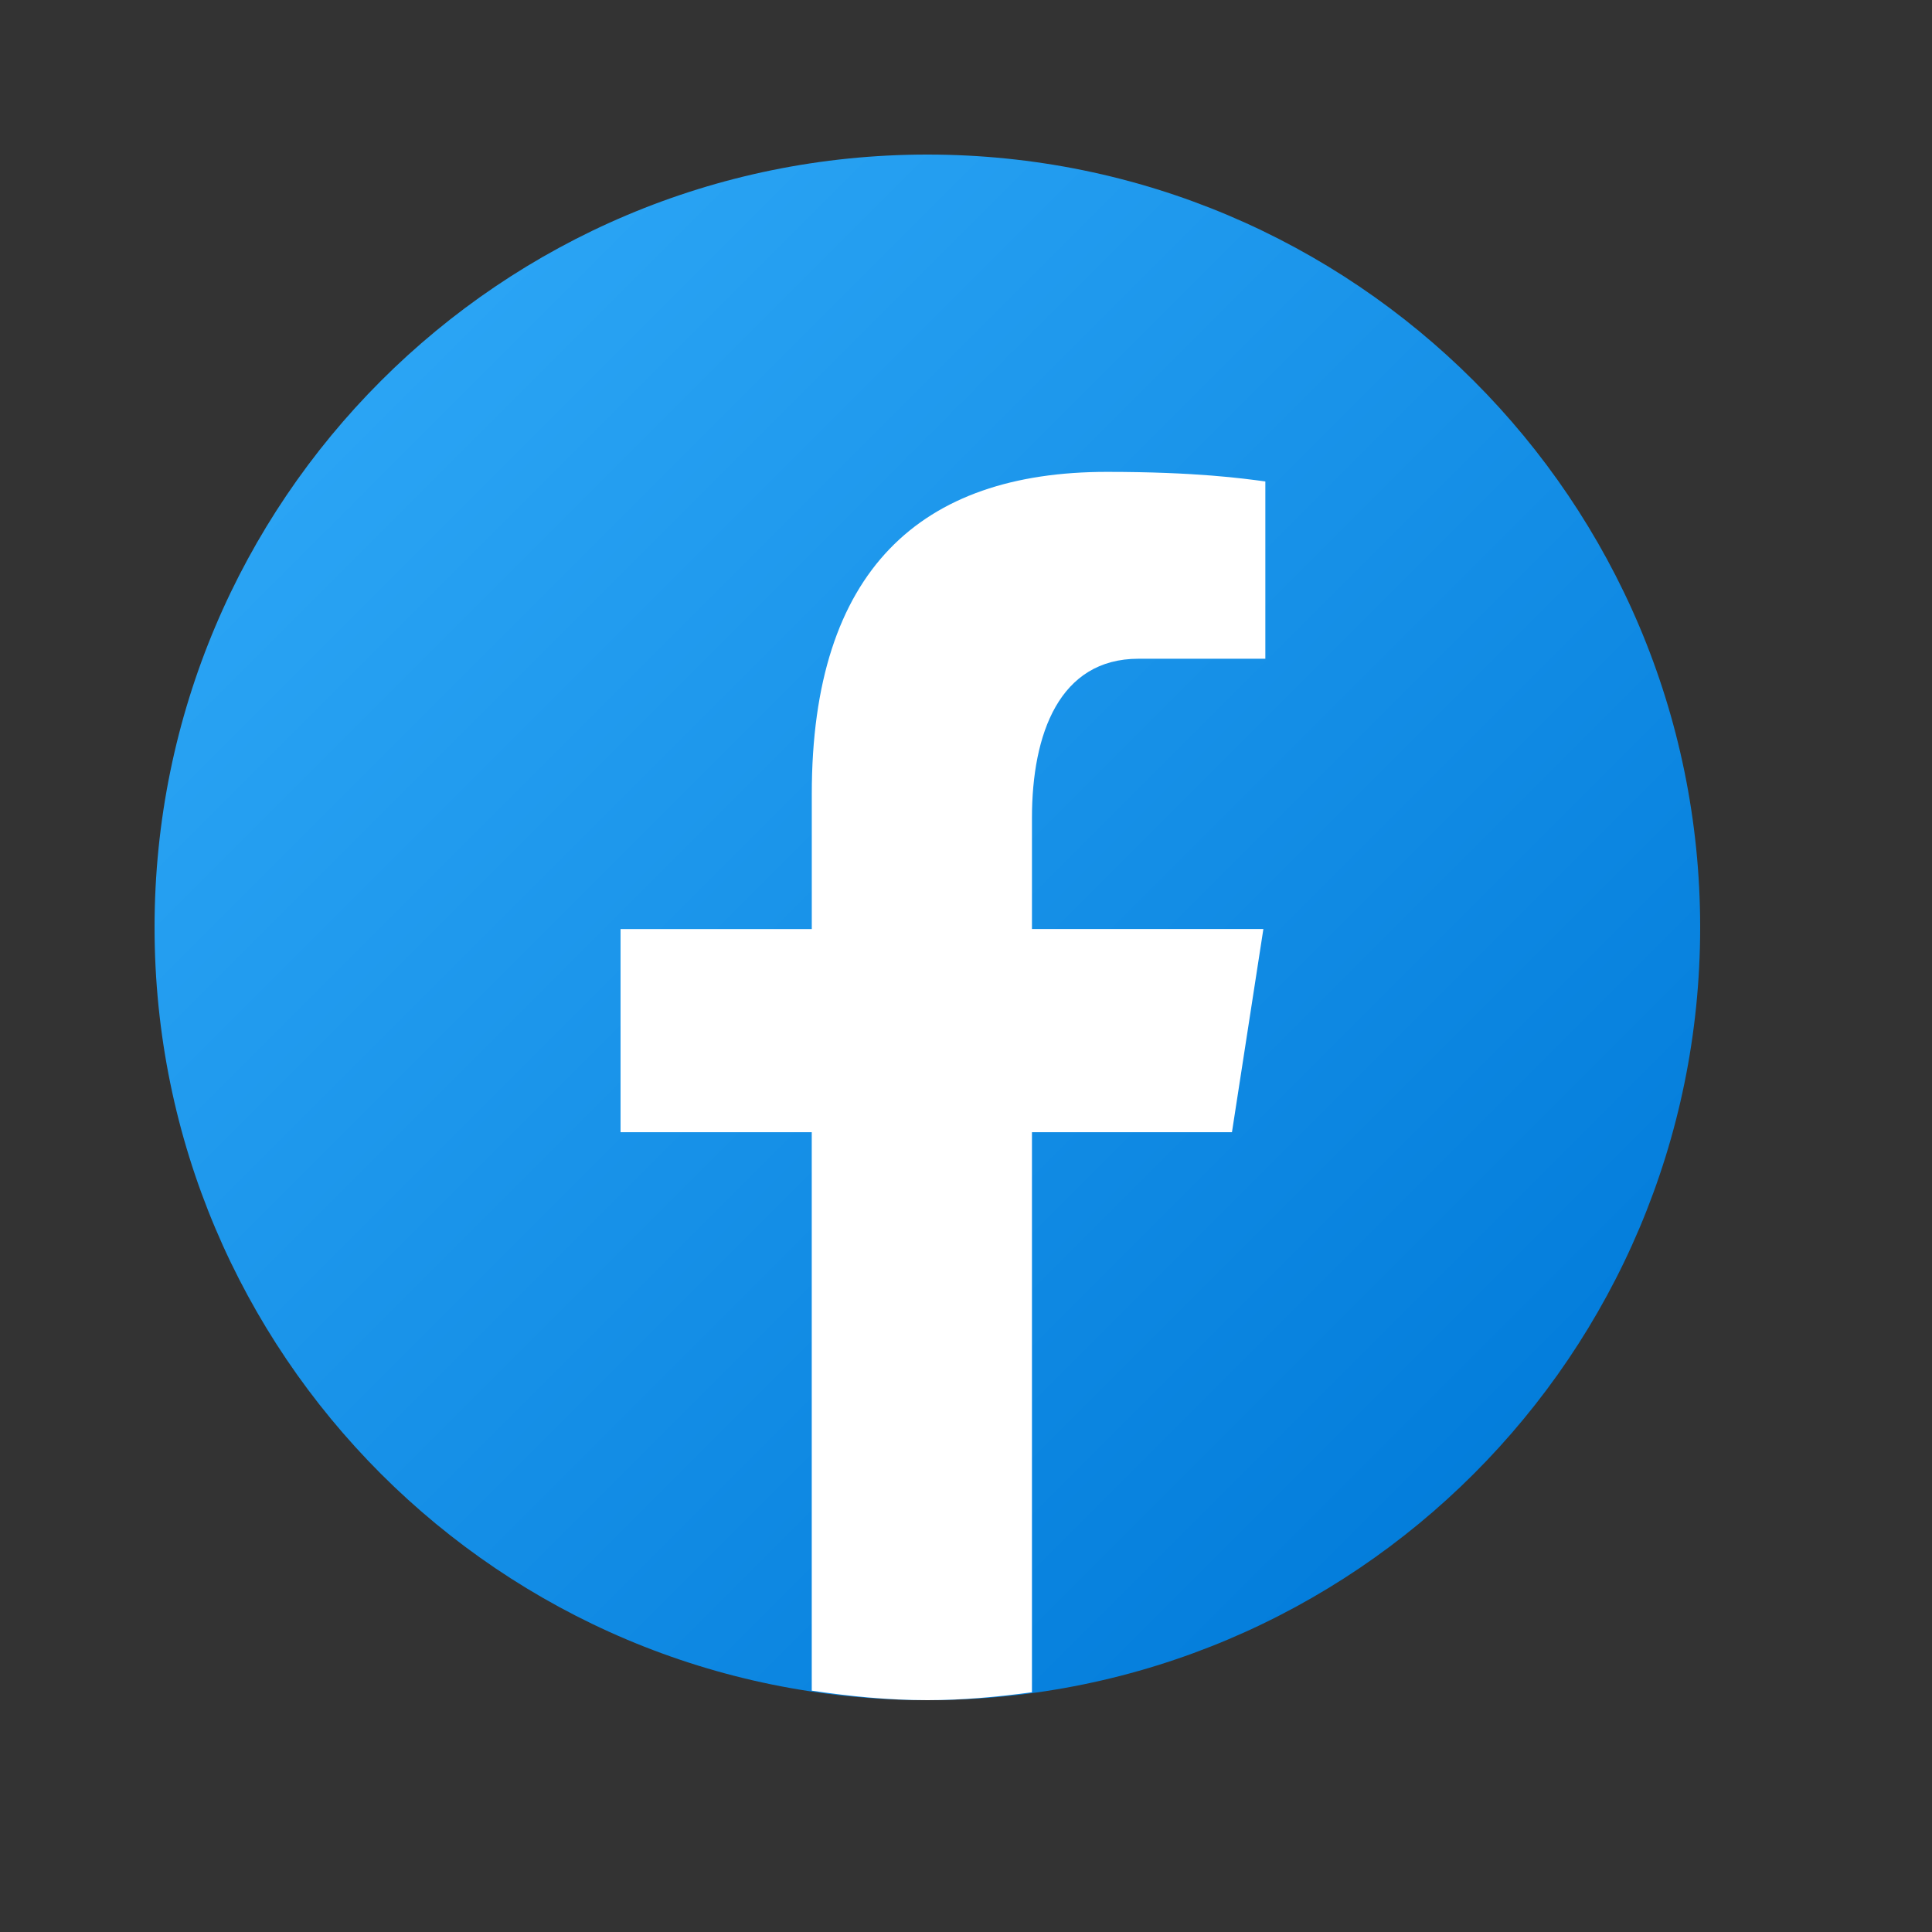 <svg xmlns="http://www.w3.org/2000/svg" x="0px" y="0px" width="48" height="48" viewBox="0 0 50 50">
      <rect x="0" y="0" width="50" height="50" fill="#333333" stroke="none"/>
      <linearGradient id="Ld6sqrtcxMyckEl6xeDdMa_uLWV5A9vXIPu_gr1" x1="9.993" x2="40.615" y1="9.993" y2="40.615"
            gradientUnits="userSpaceOnUse">
            <stop offset="0" stop-color="#2aa4f4"></stop>
            <stop offset="1" stop-color="#007ad9"></stop>
      </linearGradient>
      <path fill="url(#Ld6sqrtcxMyckEl6xeDdMa_uLWV5A9vXIPu_gr1)"
            d="M24,4C12.954,4,4,12.954,4,24s8.954,20,20,20s20-8.954,20-20S35.046,4,24,4z"></path>
      <path fill="#fff"
            d="M26.707,29.301h5.176l0.813-5.258h-5.989v-2.874c0-2.184,0.714-4.121,2.757-4.121h3.283V12.46 c-0.577-0.078-1.797-0.248-4.102-0.248c-4.814,0-7.636,2.542-7.636,8.334v3.498H16.06v5.258h4.948v14.452 C21.988,43.9,22.981,44,24,44c0.921,0,1.82-0.084,2.707-0.204V29.301z">
      </path>
</svg>